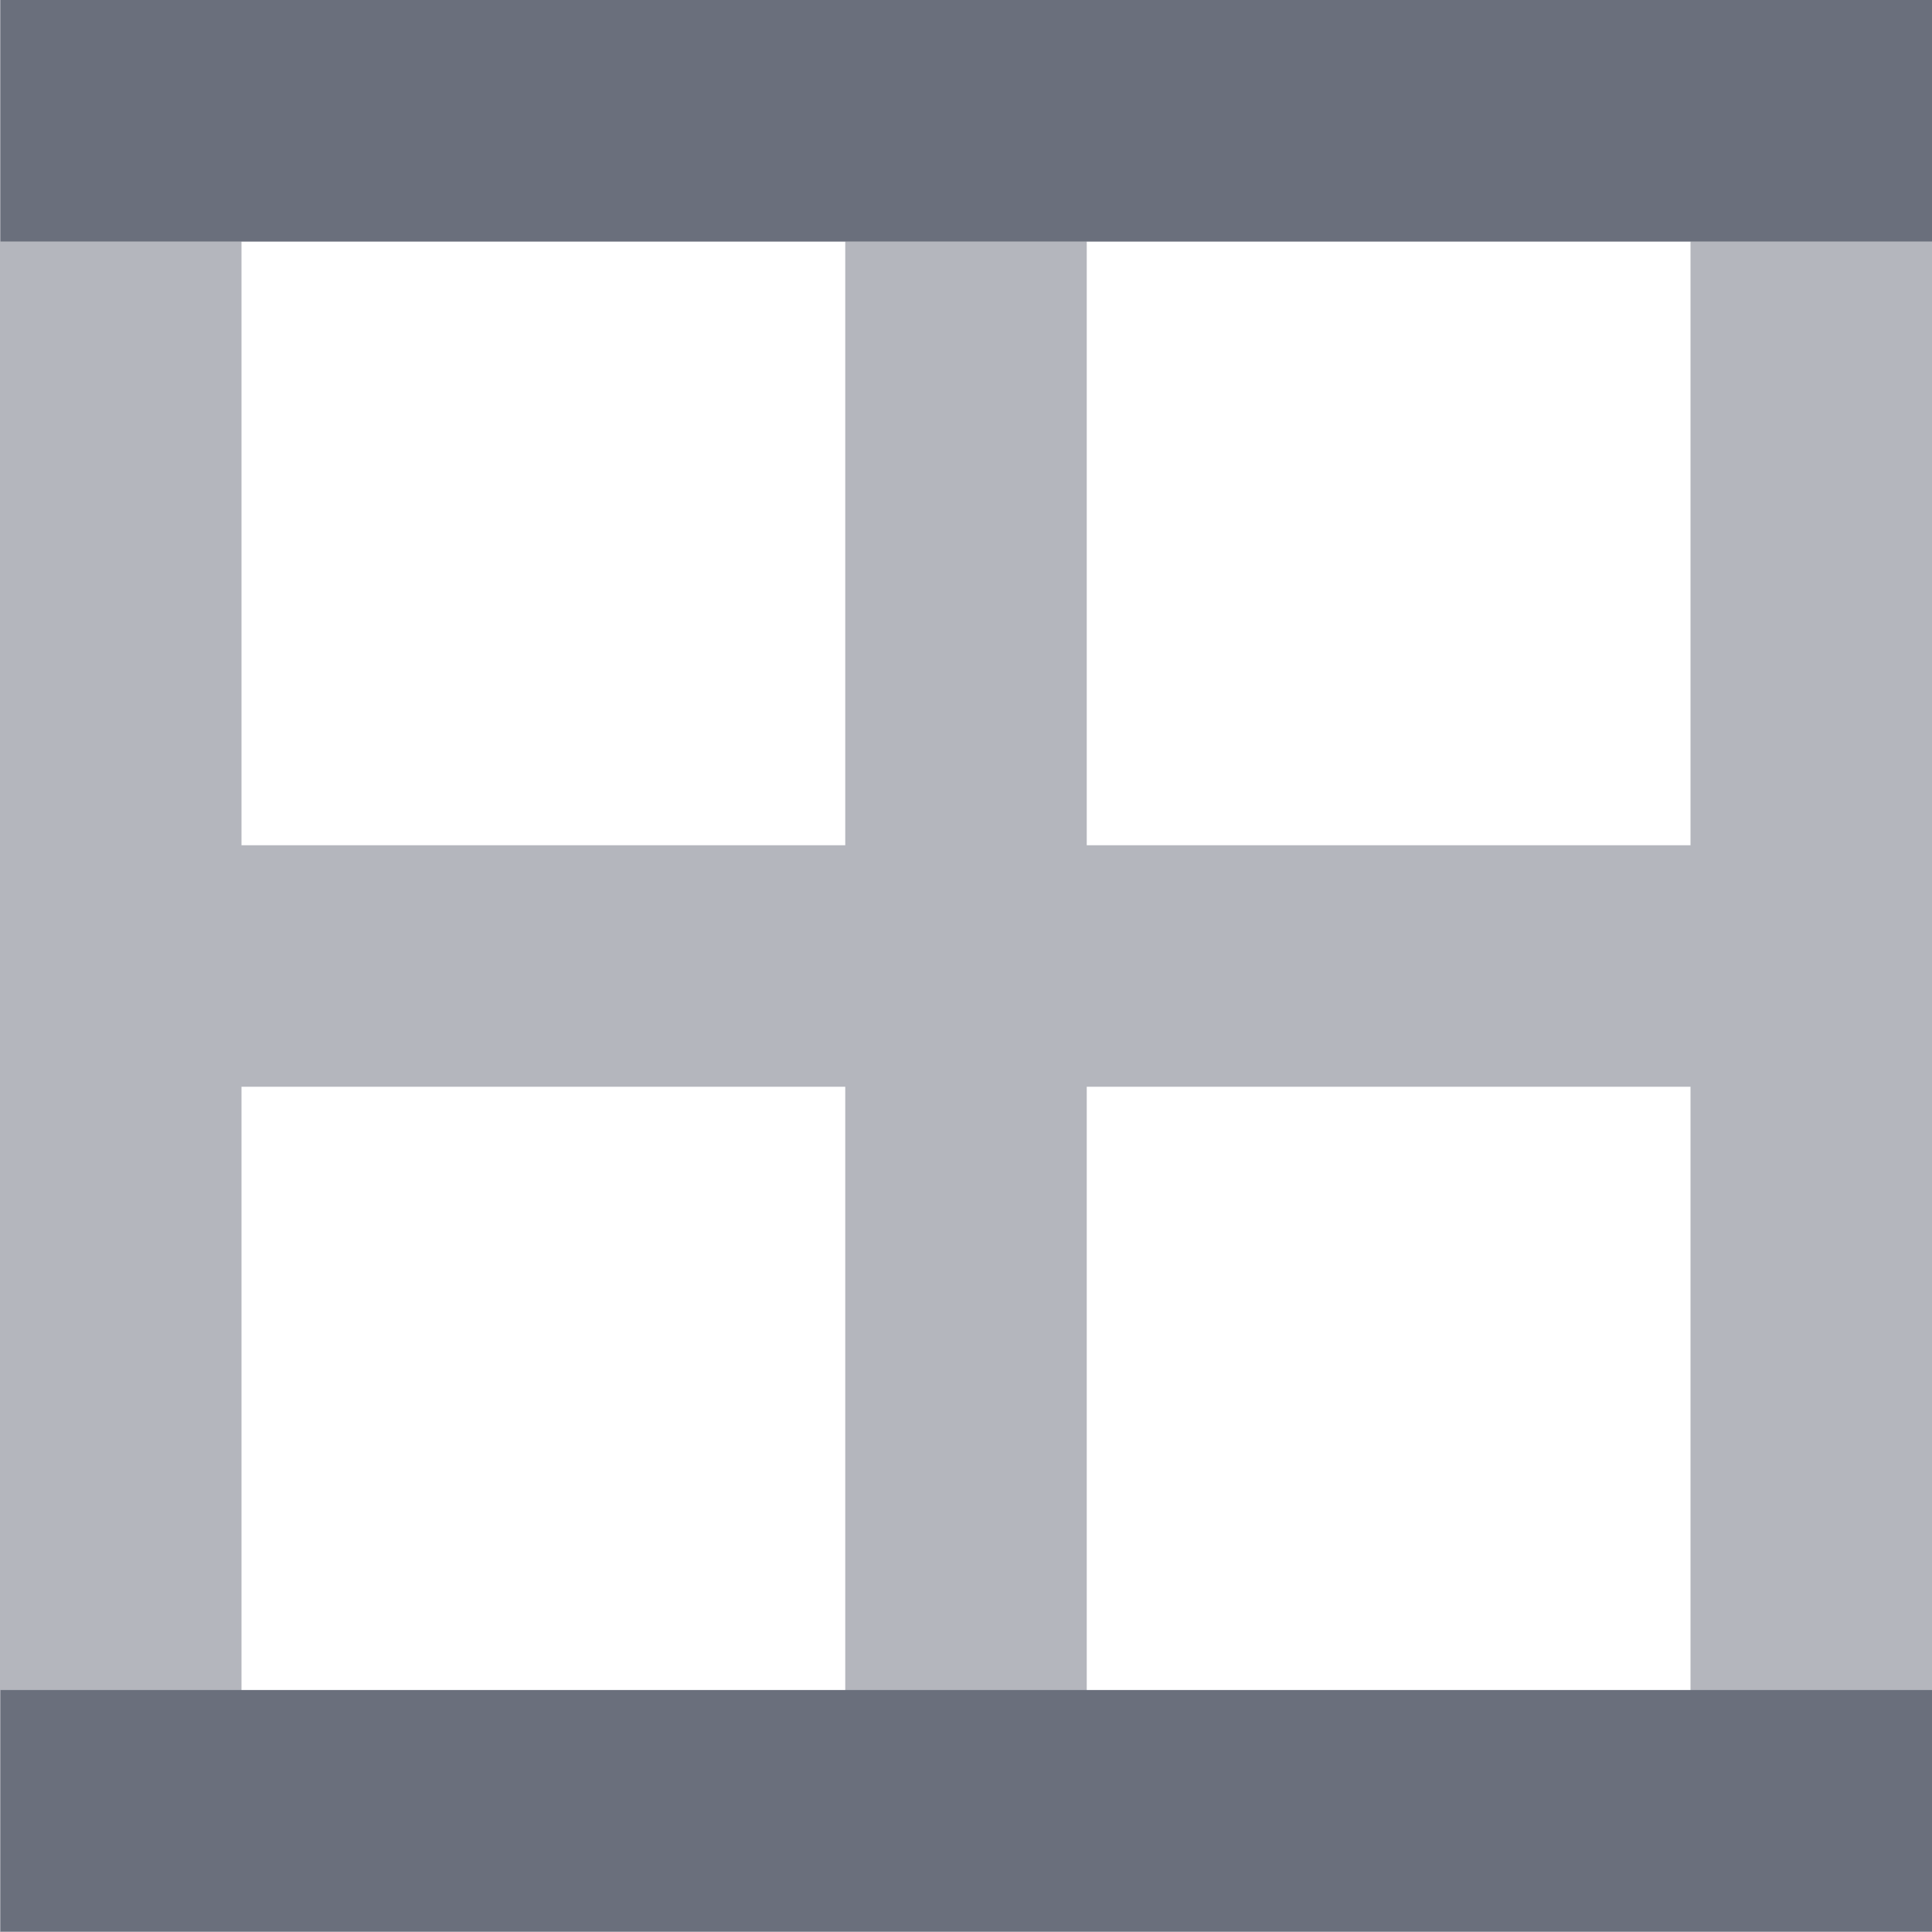 <svg xmlns="http://www.w3.org/2000/svg" preserveAspectRatio="none" viewBox="0 0 16 16">
<path fill="#6A6F7C" opacity="0.5" d="M16,9l0-2V2V0v0L9,0l0,0L7.8,0L2,0L0,0l0,2l0,5l0,2l0,5l0,2h2h5l0,0l1,0h6v0h2v0v-2V9L16,9L16,9z M14,2v5H9V2H14z M2,2h5v5H2V2z M2,14V9h5v5H2z M14,14H9V9h5V14z"/>
<rect fill="#6A6F7C" x="0" y="0" transform="matrix(-1 2.693240e-10 -2.693240e-10 -1 16.004 2)" width="16" height="2"/>
<rect fill="#6A6F7C" x="0" y="14" transform="matrix(-1 2.692103e-10 -2.692103e-10 -1 16.004 29.996)" width="16" height="2"/>
</svg>